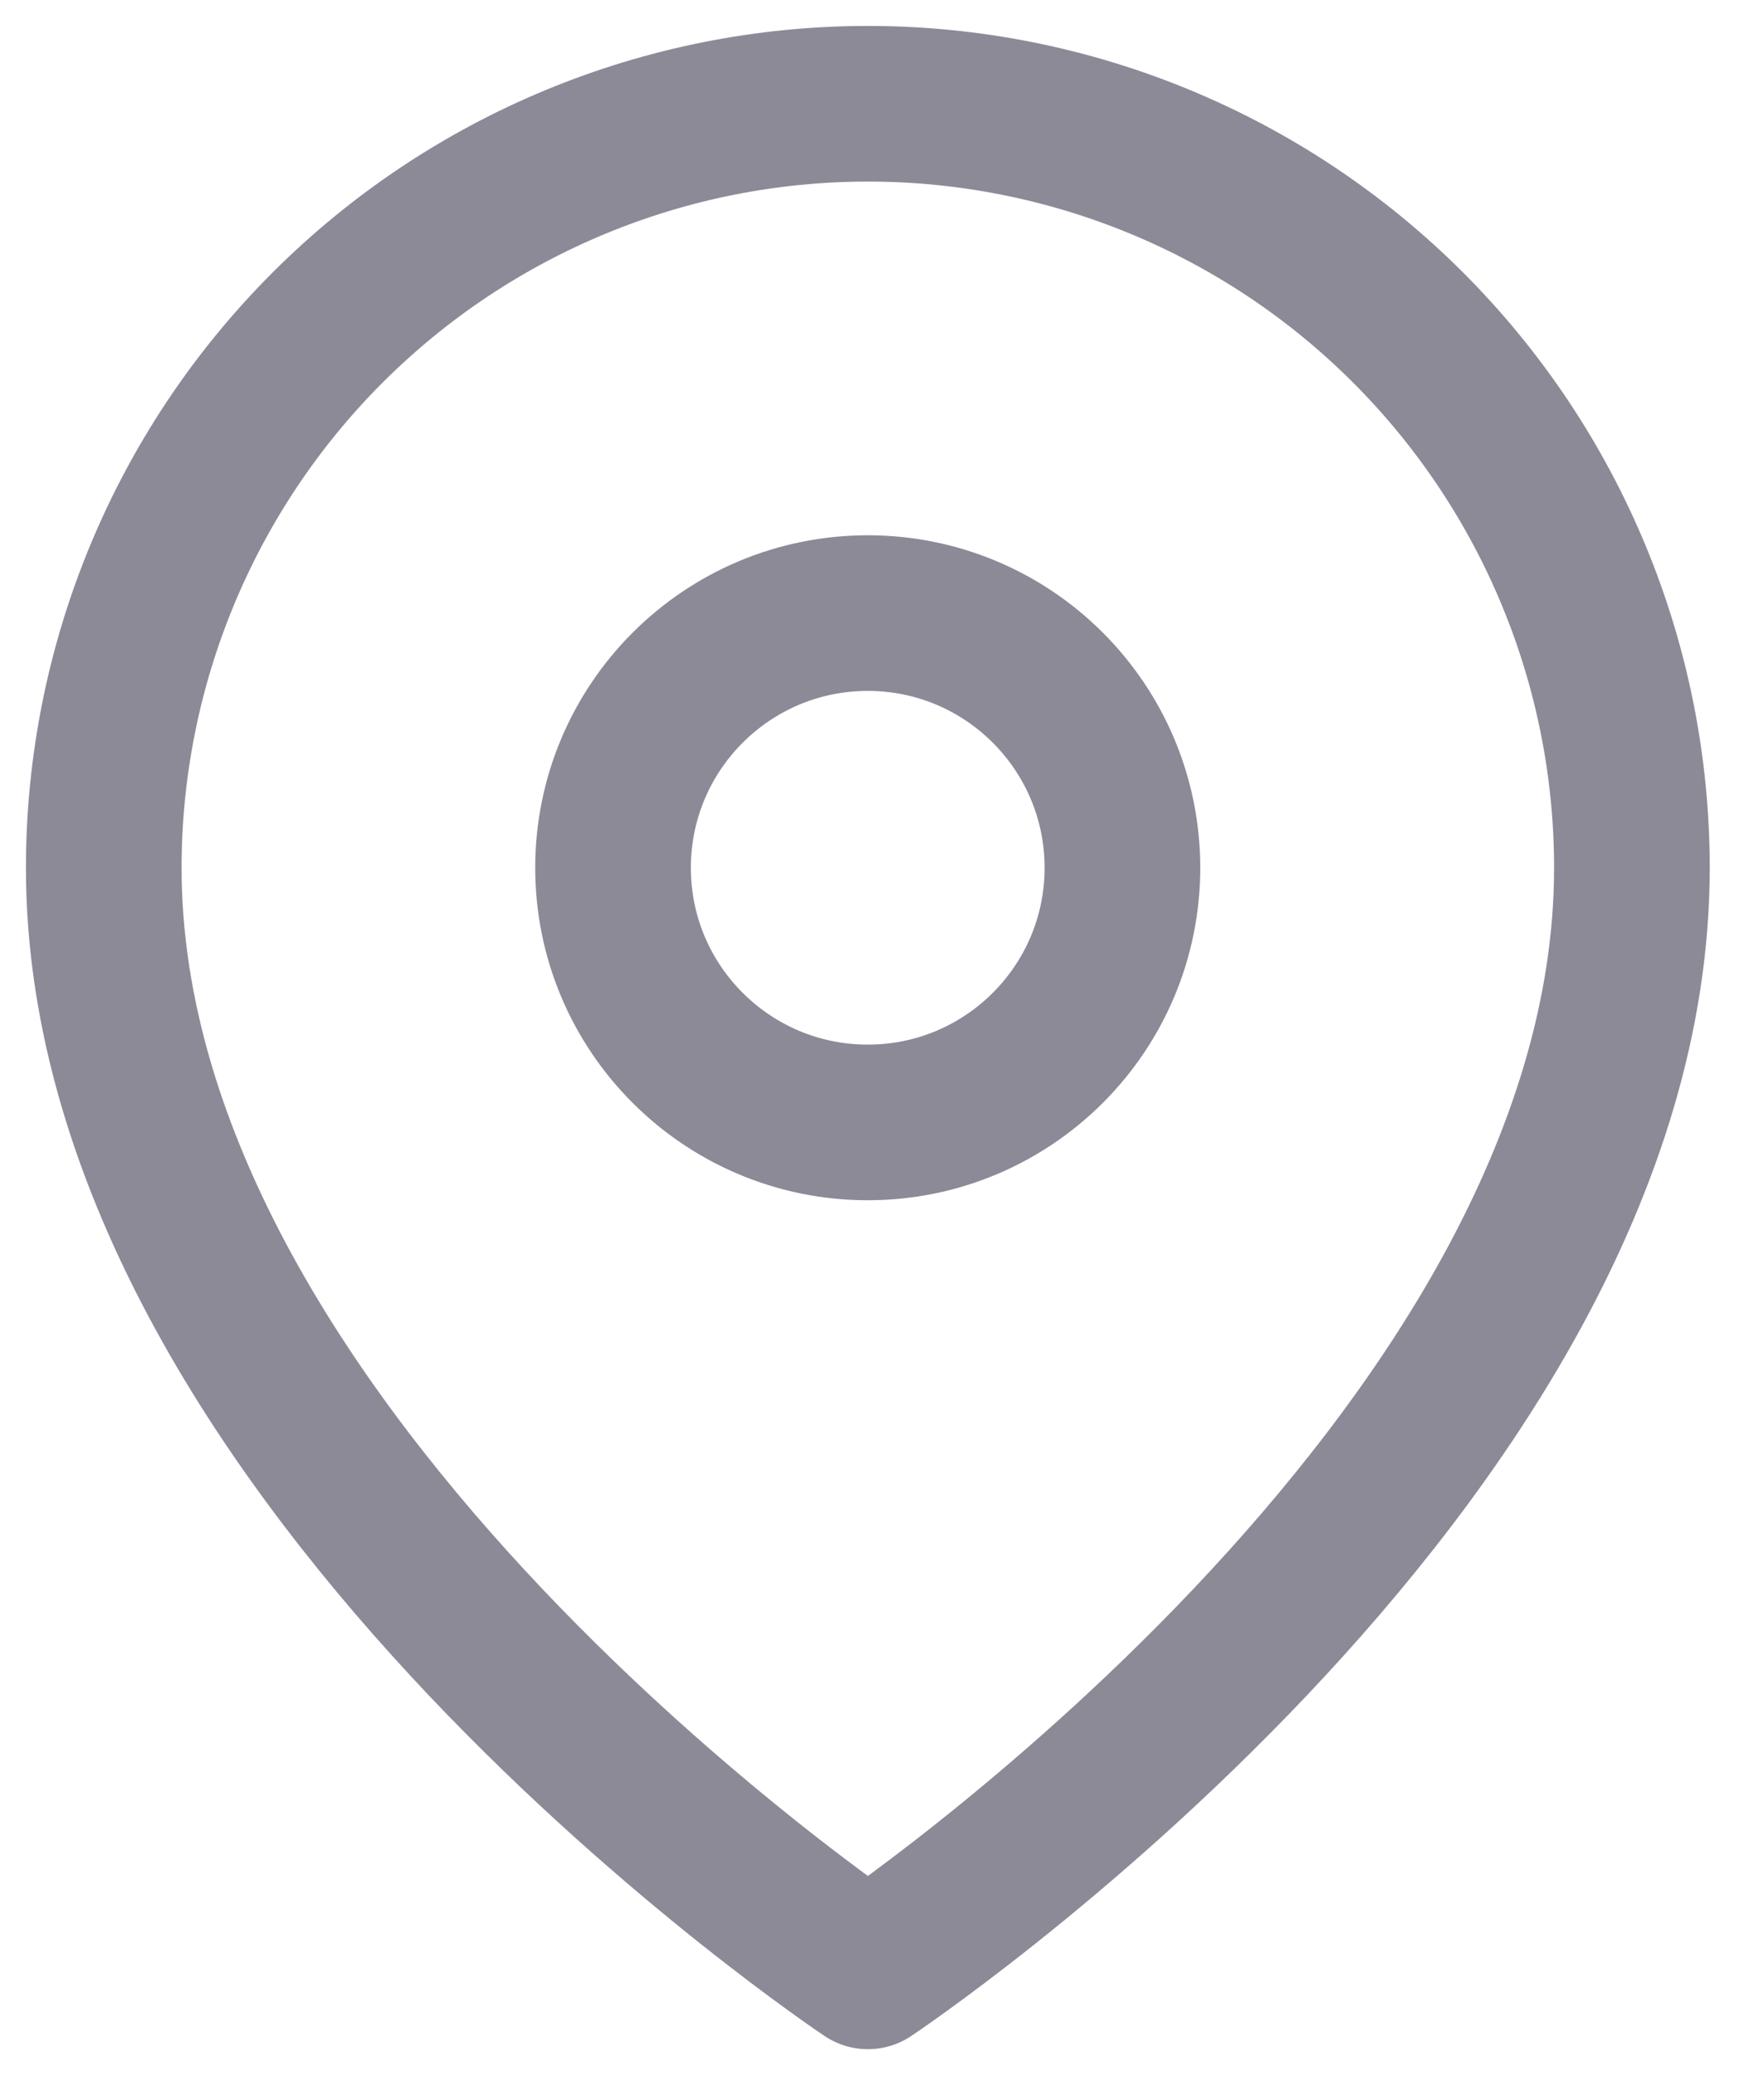 <svg width="17" height="20" viewBox="0 0 17 20" fill="none" xmlns="http://www.w3.org/2000/svg">
<path d="M15.727 8.364C15.727 14.091 8.364 19 8.364 19C8.364 19 1 14.091 1 8.364C1 6.411 1.776 4.538 3.157 3.157C4.538 1.776 6.411 1 8.364 1C10.317 1 12.19 1.776 13.57 3.157C14.951 4.538 15.727 6.411 15.727 8.364Z" stroke="#8C8A97" stroke-width="1.5" stroke-linecap="round" stroke-linejoin="round"/>
<path d="M8.363 10.818C9.718 10.818 10.817 9.719 10.817 8.364C10.817 7.008 9.718 5.909 8.363 5.909C7.007 5.909 5.908 7.008 5.908 8.364C5.908 9.719 7.007 10.818 8.363 10.818Z" stroke="#8C8A97" stroke-width="1.5" stroke-linecap="round" stroke-linejoin="round"/>
</svg>
